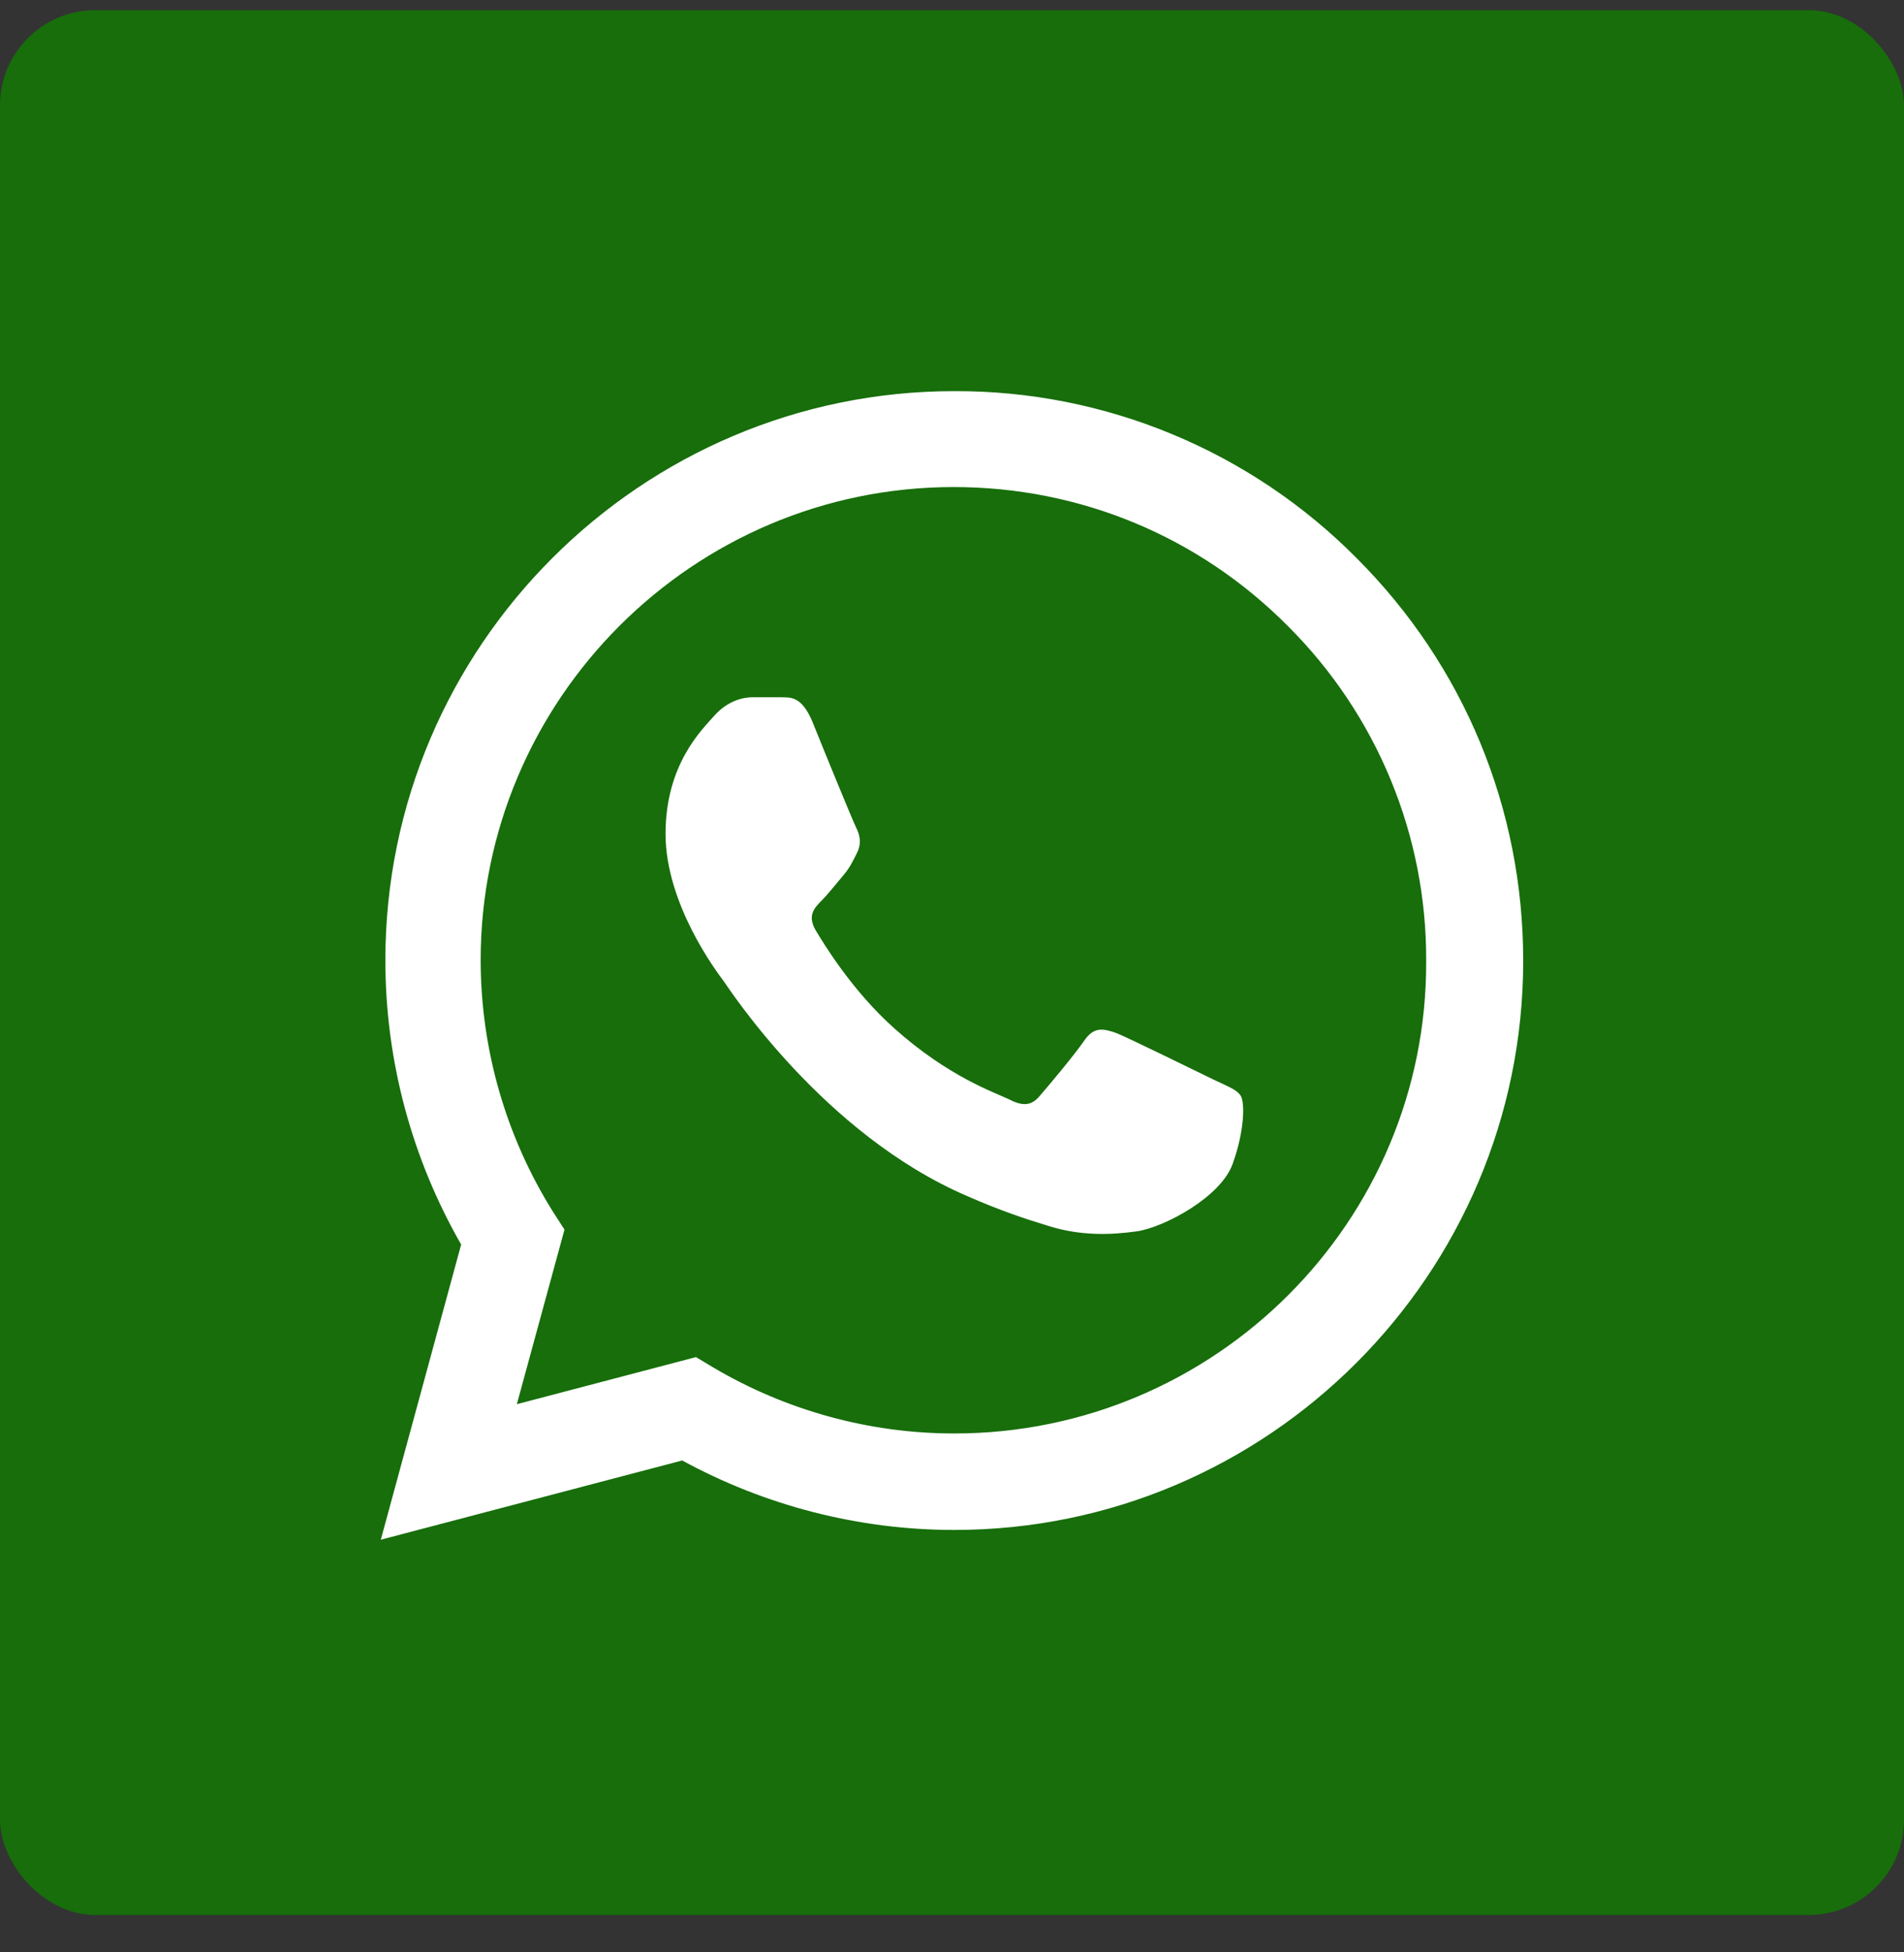 <svg width="40" height="41" viewBox="0 0 40 41" fill="none" xmlns="http://www.w3.org/2000/svg">
<rect x="0" y="0" width="40" height="41" fill="#333333" stroke="none"/>
<rect y="0.214" width="40" height="40" rx="2" fill="#176E0B"/>
<path d="M28.503 11.723C27.397 10.607 26.08 9.721 24.628 9.119C23.177 8.516 21.62 8.208 20.048 8.214C13.463 8.214 8.096 13.58 8.096 20.165C8.096 22.276 8.651 24.326 9.688 26.135L8 32.334L14.332 30.67C16.08 31.623 18.046 32.129 20.048 32.129C26.633 32.129 32 26.762 32 20.177C32 16.981 30.758 13.978 28.503 11.723ZM20.048 30.103C18.263 30.103 16.515 29.621 14.983 28.716L14.621 28.499L10.858 29.488L11.859 25.822L11.618 25.448C10.626 23.864 10.1 22.034 10.098 20.165C10.098 14.69 14.561 10.228 20.036 10.228C22.689 10.228 25.186 11.265 27.055 13.146C27.981 14.068 28.715 15.163 29.214 16.37C29.713 17.577 29.967 18.871 29.962 20.177C29.986 25.653 25.524 30.103 20.048 30.103ZM25.5 22.674C25.198 22.529 23.727 21.805 23.461 21.697C23.184 21.601 22.991 21.552 22.786 21.842C22.581 22.143 22.014 22.819 21.845 23.012C21.676 23.217 21.495 23.241 21.194 23.084C20.892 22.939 19.928 22.614 18.794 21.601C17.901 20.805 17.311 19.828 17.13 19.526C16.961 19.225 17.105 19.068 17.262 18.911C17.395 18.778 17.564 18.561 17.709 18.392C17.853 18.224 17.914 18.091 18.01 17.898C18.107 17.693 18.058 17.524 17.986 17.379C17.914 17.235 17.311 15.763 17.069 15.16C16.828 14.581 16.575 14.654 16.394 14.642H15.815C15.61 14.642 15.296 14.714 15.019 15.016C14.754 15.317 13.982 16.041 13.982 17.512C13.982 18.983 15.055 20.407 15.2 20.599C15.345 20.805 17.311 23.82 20.302 25.11C21.013 25.424 21.568 25.605 22.002 25.737C22.714 25.966 23.365 25.93 23.883 25.858C24.462 25.773 25.656 25.134 25.898 24.435C26.151 23.735 26.151 23.144 26.066 23.012C25.982 22.879 25.801 22.819 25.5 22.674Z" fill="white"/>
</svg>

